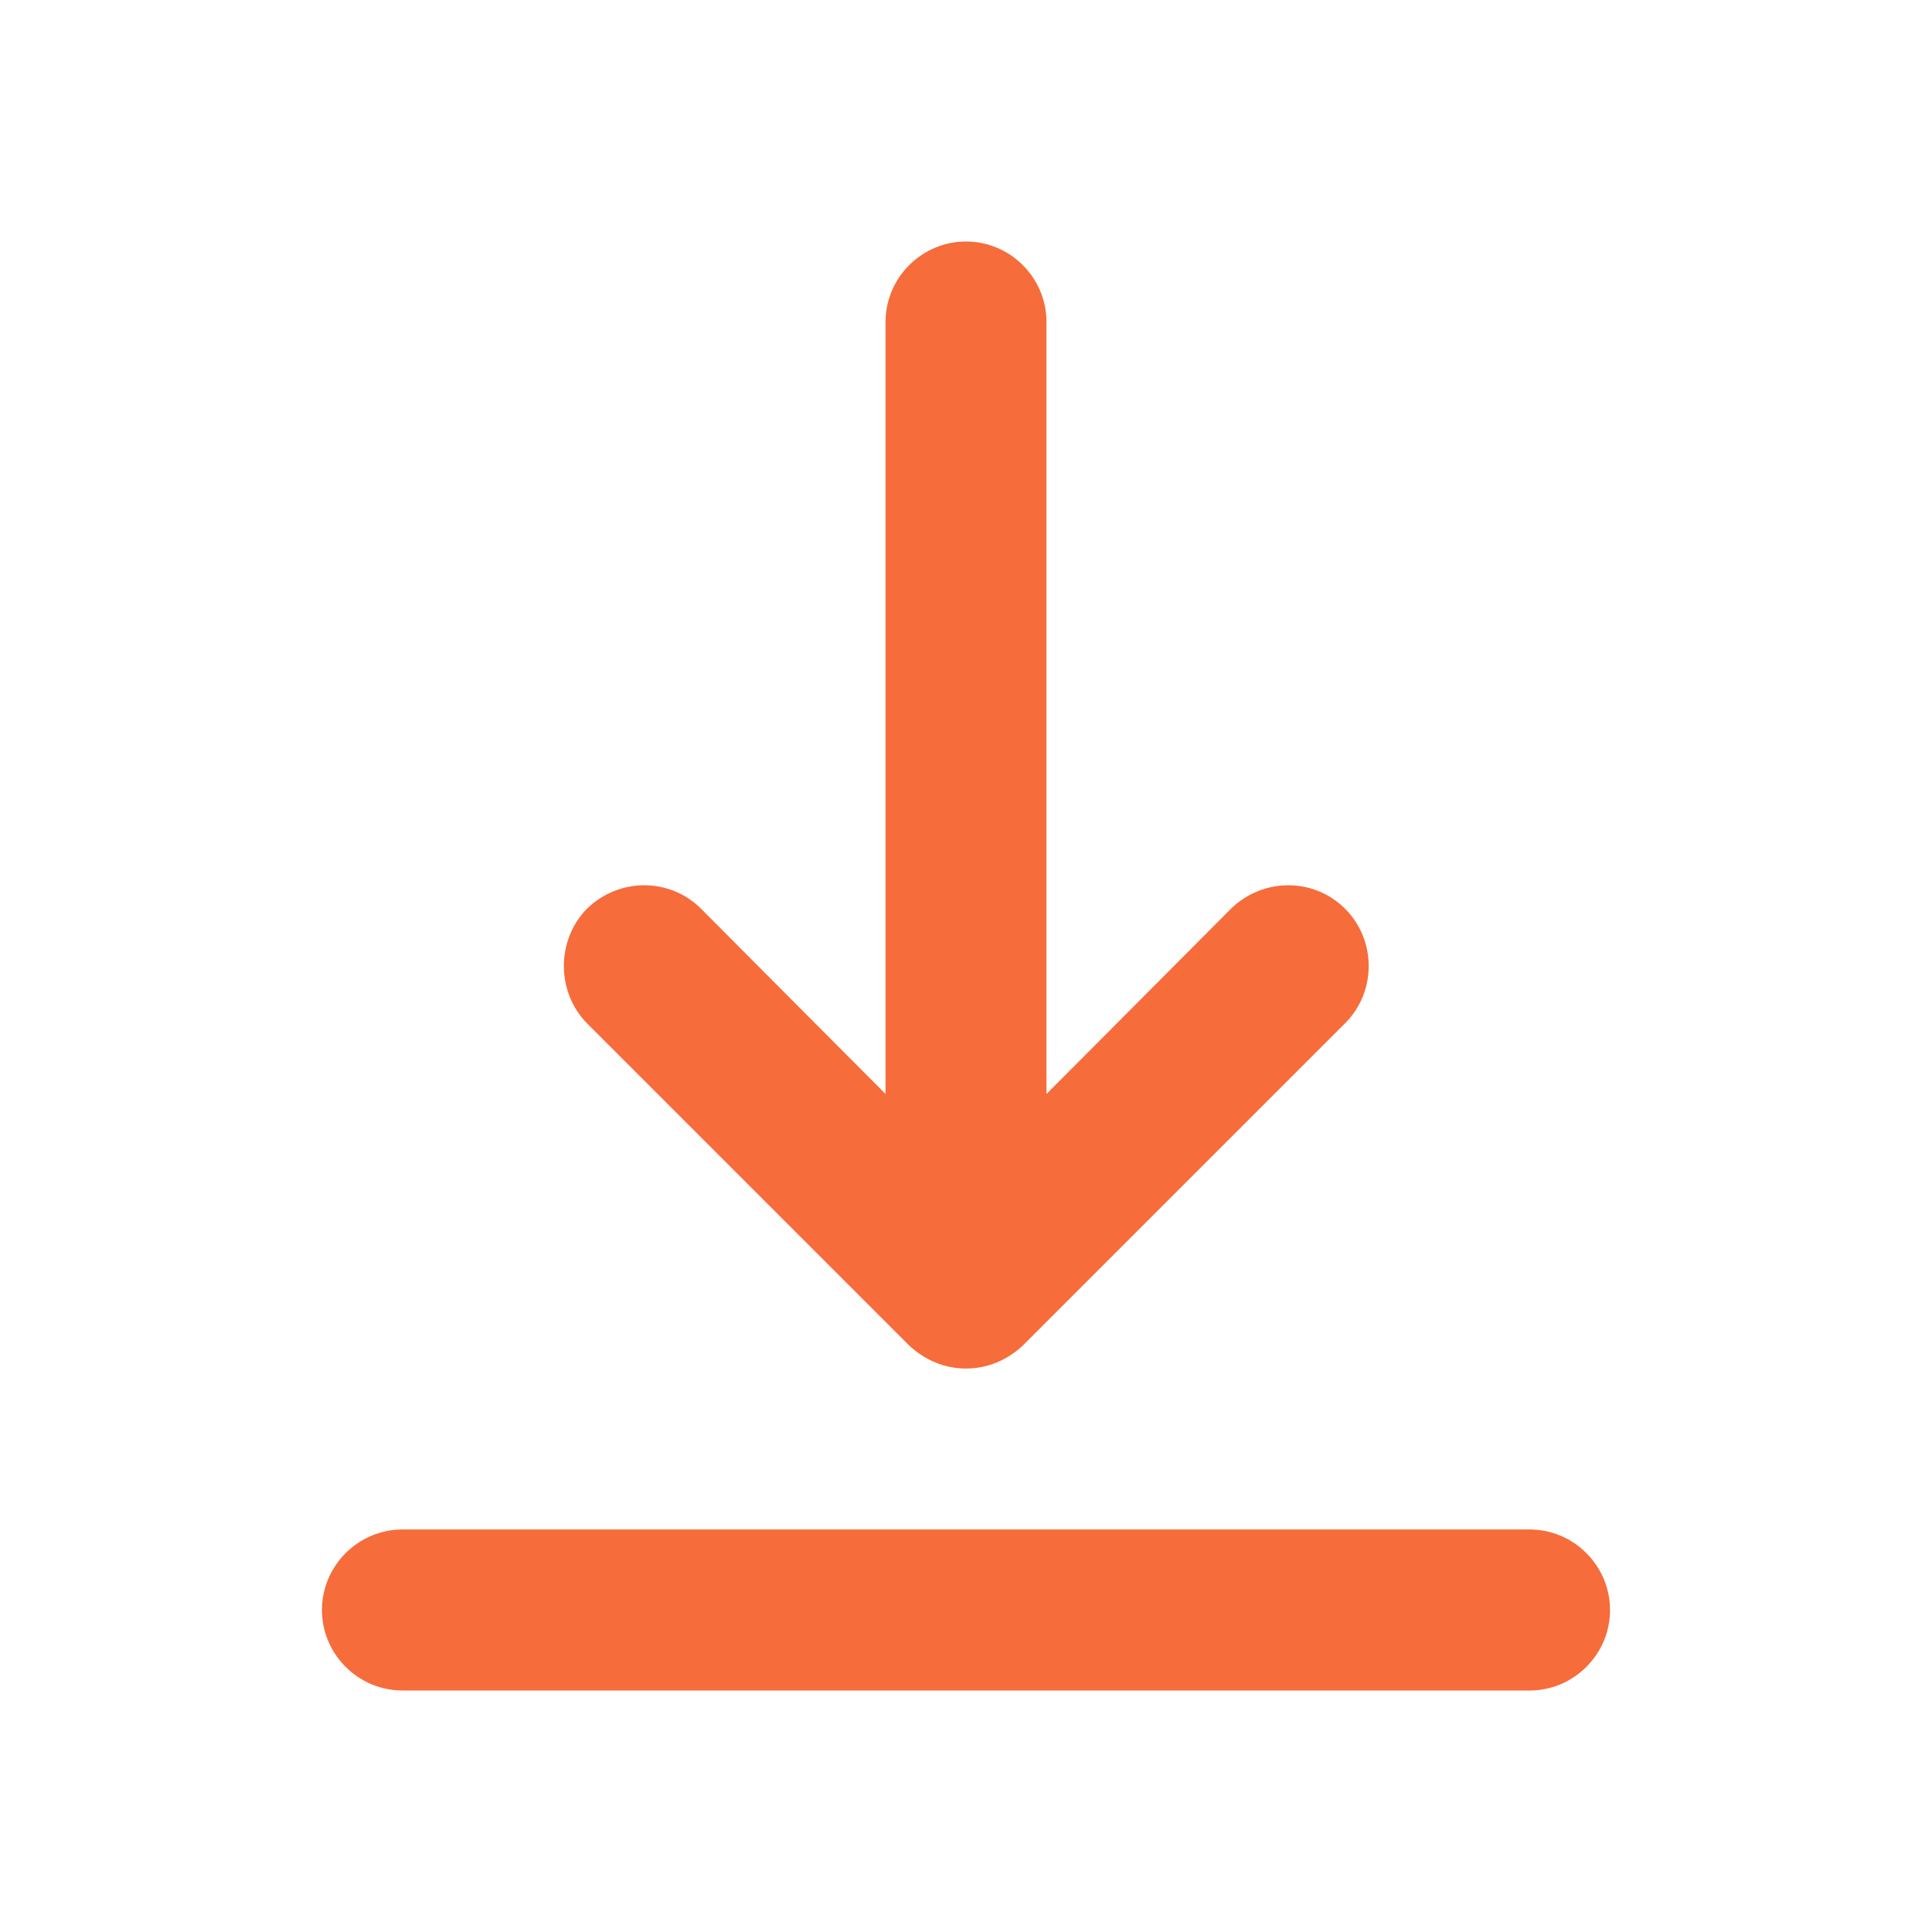 <svg width="20" height="20" viewBox="0 0 20 20" fill="none" xmlns="http://www.w3.org/2000/svg">
<g id="download-1">
<path id="Union" fill-rule="evenodd" clip-rule="evenodd" d="M10.592 13.925L13.925 10.592C14.25 10.267 14.25 9.733 13.925 9.408C13.6 9.083 13.075 9.083 12.742 9.408L10.833 11.325V3.333C10.833 2.875 10.458 2.5 10 2.5C9.542 2.5 9.167 2.875 9.167 3.333V11.325L7.258 9.408C6.933 9.083 6.408 9.083 6.075 9.408C5.758 9.733 5.758 10.267 6.075 10.592L9.408 13.925C9.575 14.083 9.783 14.167 10 14.167C10.217 14.167 10.425 14.083 10.592 13.925ZM15.834 17.5C16.292 17.5 16.667 17.125 16.667 16.667C16.667 16.208 16.292 15.833 15.834 15.833H4.167C3.708 15.833 3.333 16.208 3.333 16.667C3.333 17.125 3.708 17.5 4.167 17.5H15.834Z" fill="#F66C3B"/>
</g>
</svg>
